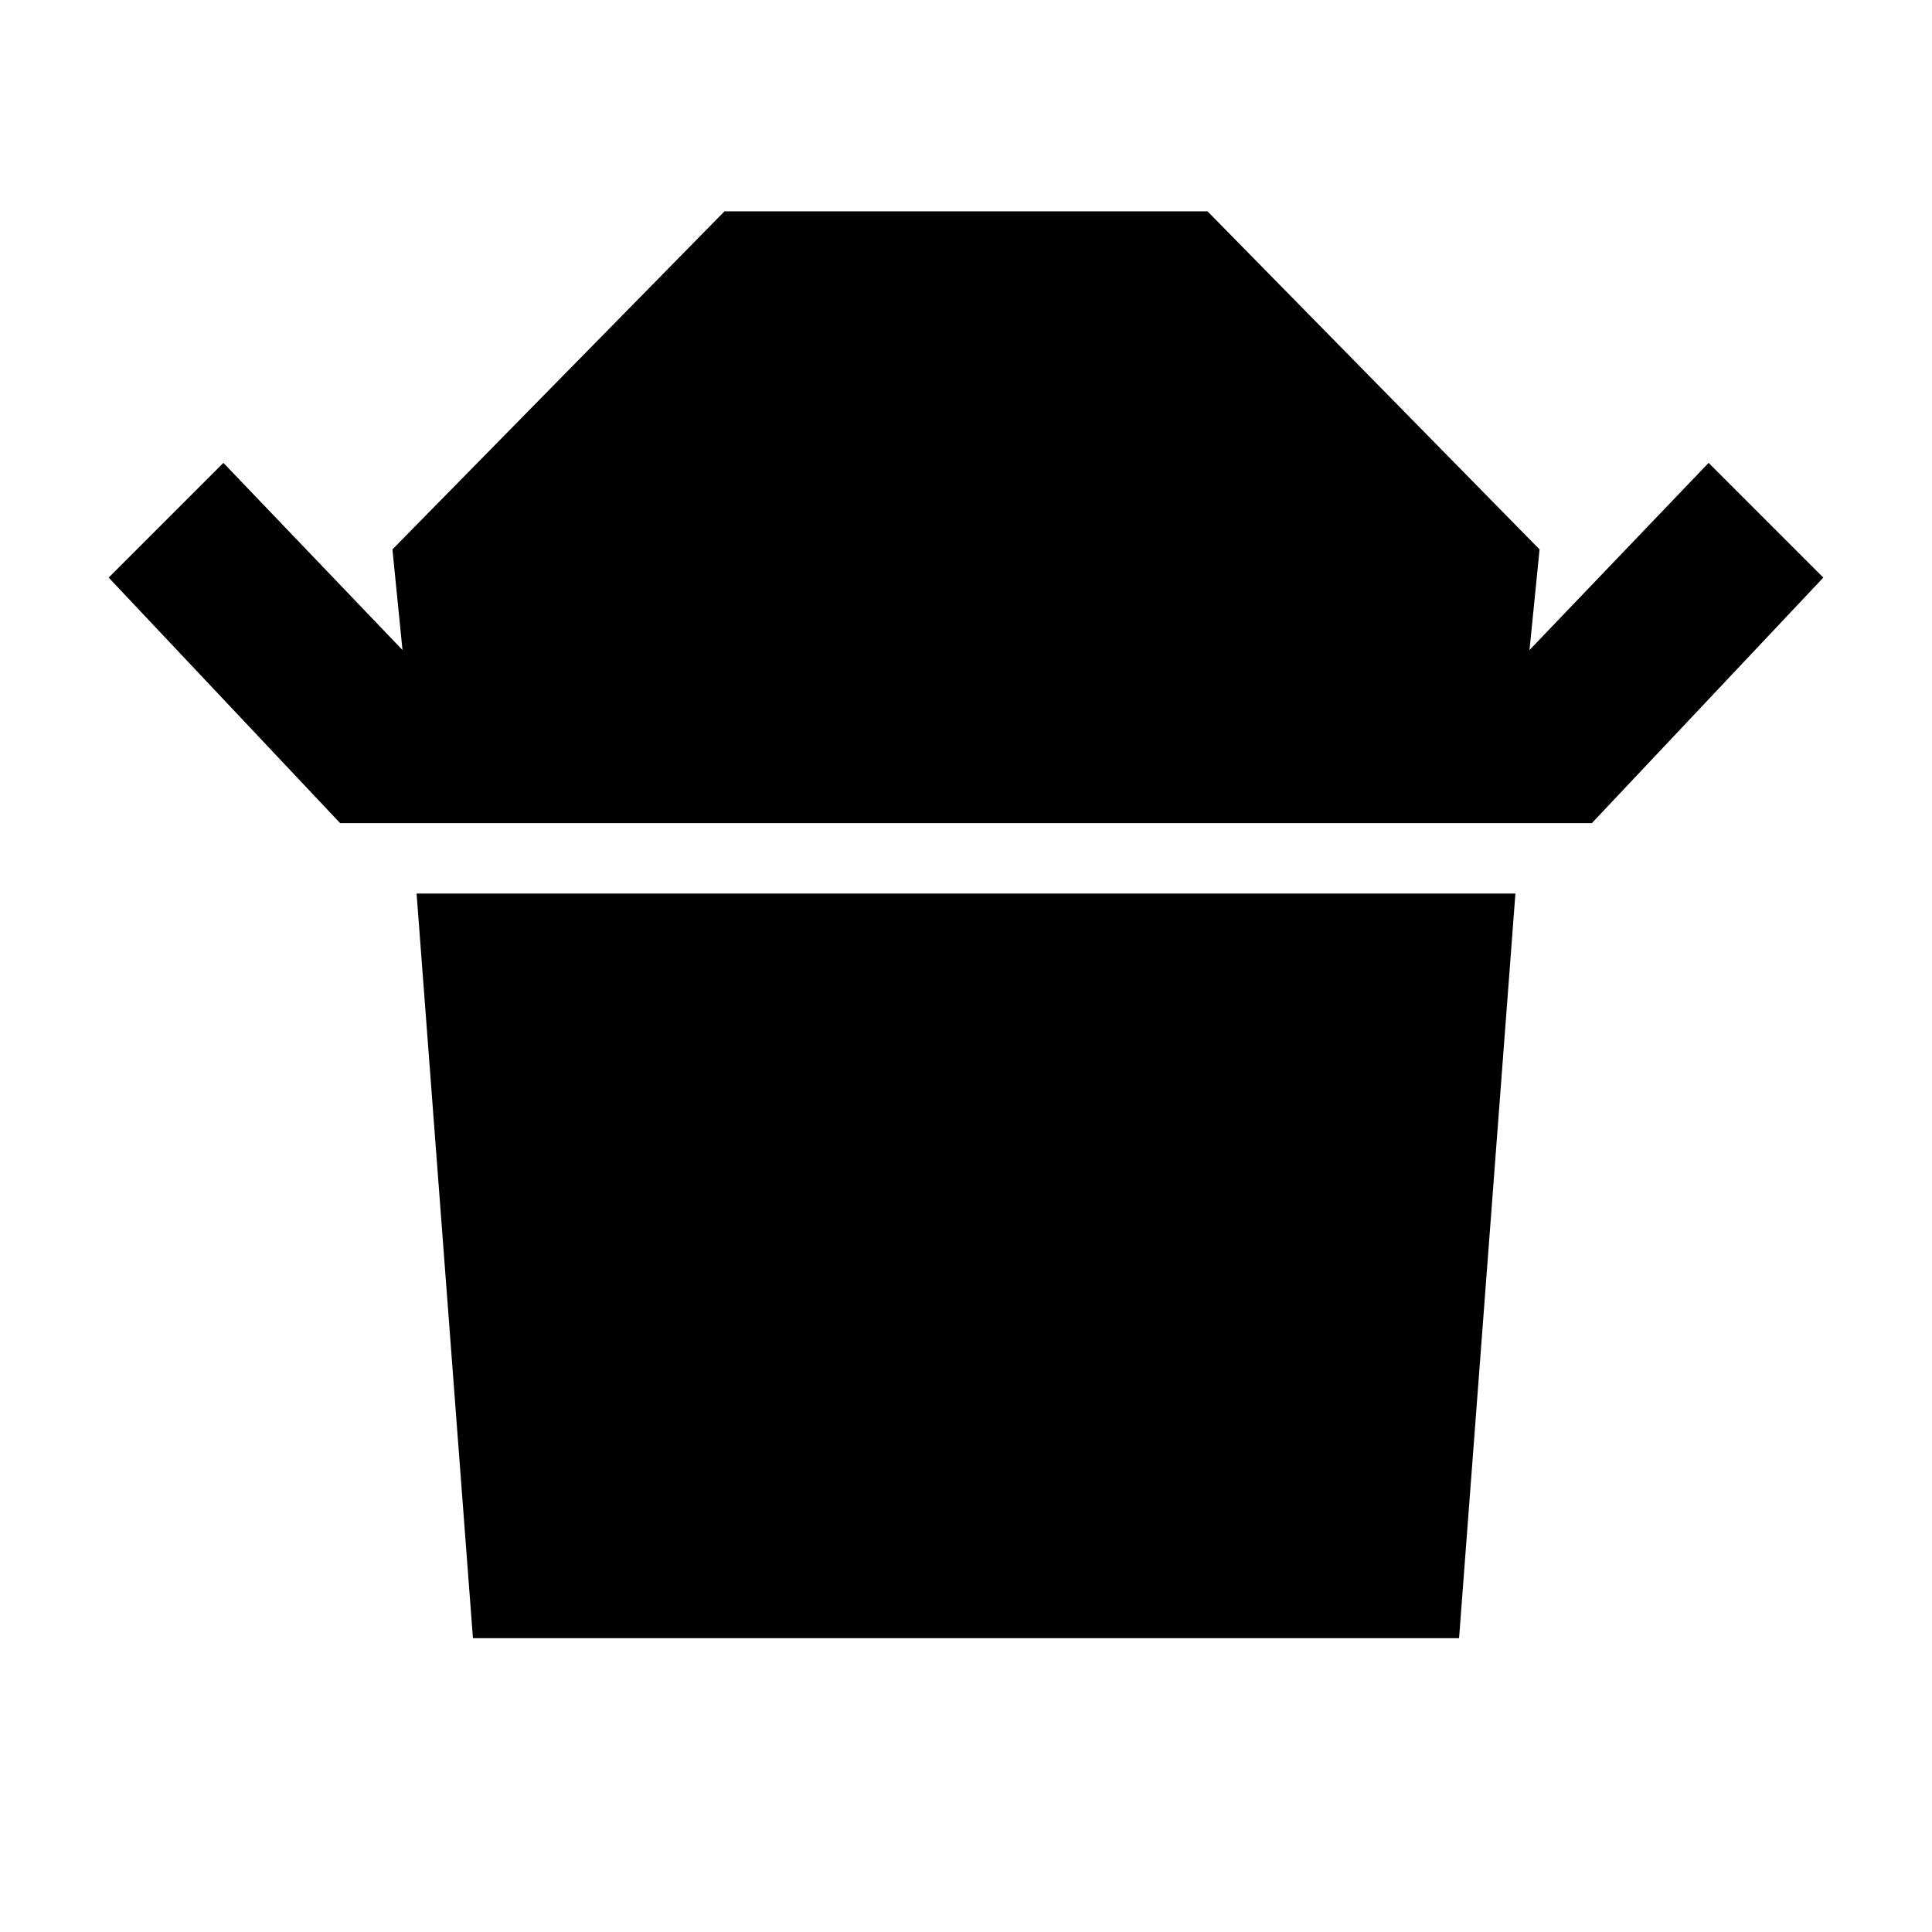 <svg xmlns="http://www.w3.org/2000/svg" width="48" height="48"><path d="m8.45 20.45-5.75-6.1 2.85-2.85L10 16.15l-.25-2.5L18 5.25h12l8.25 8.4-.25 2.5 4.45-4.65 2.85 2.85-5.75 6.1zm3.3 20.25-1.4-18.5h27.3l-1.4 18.5z"/></svg>